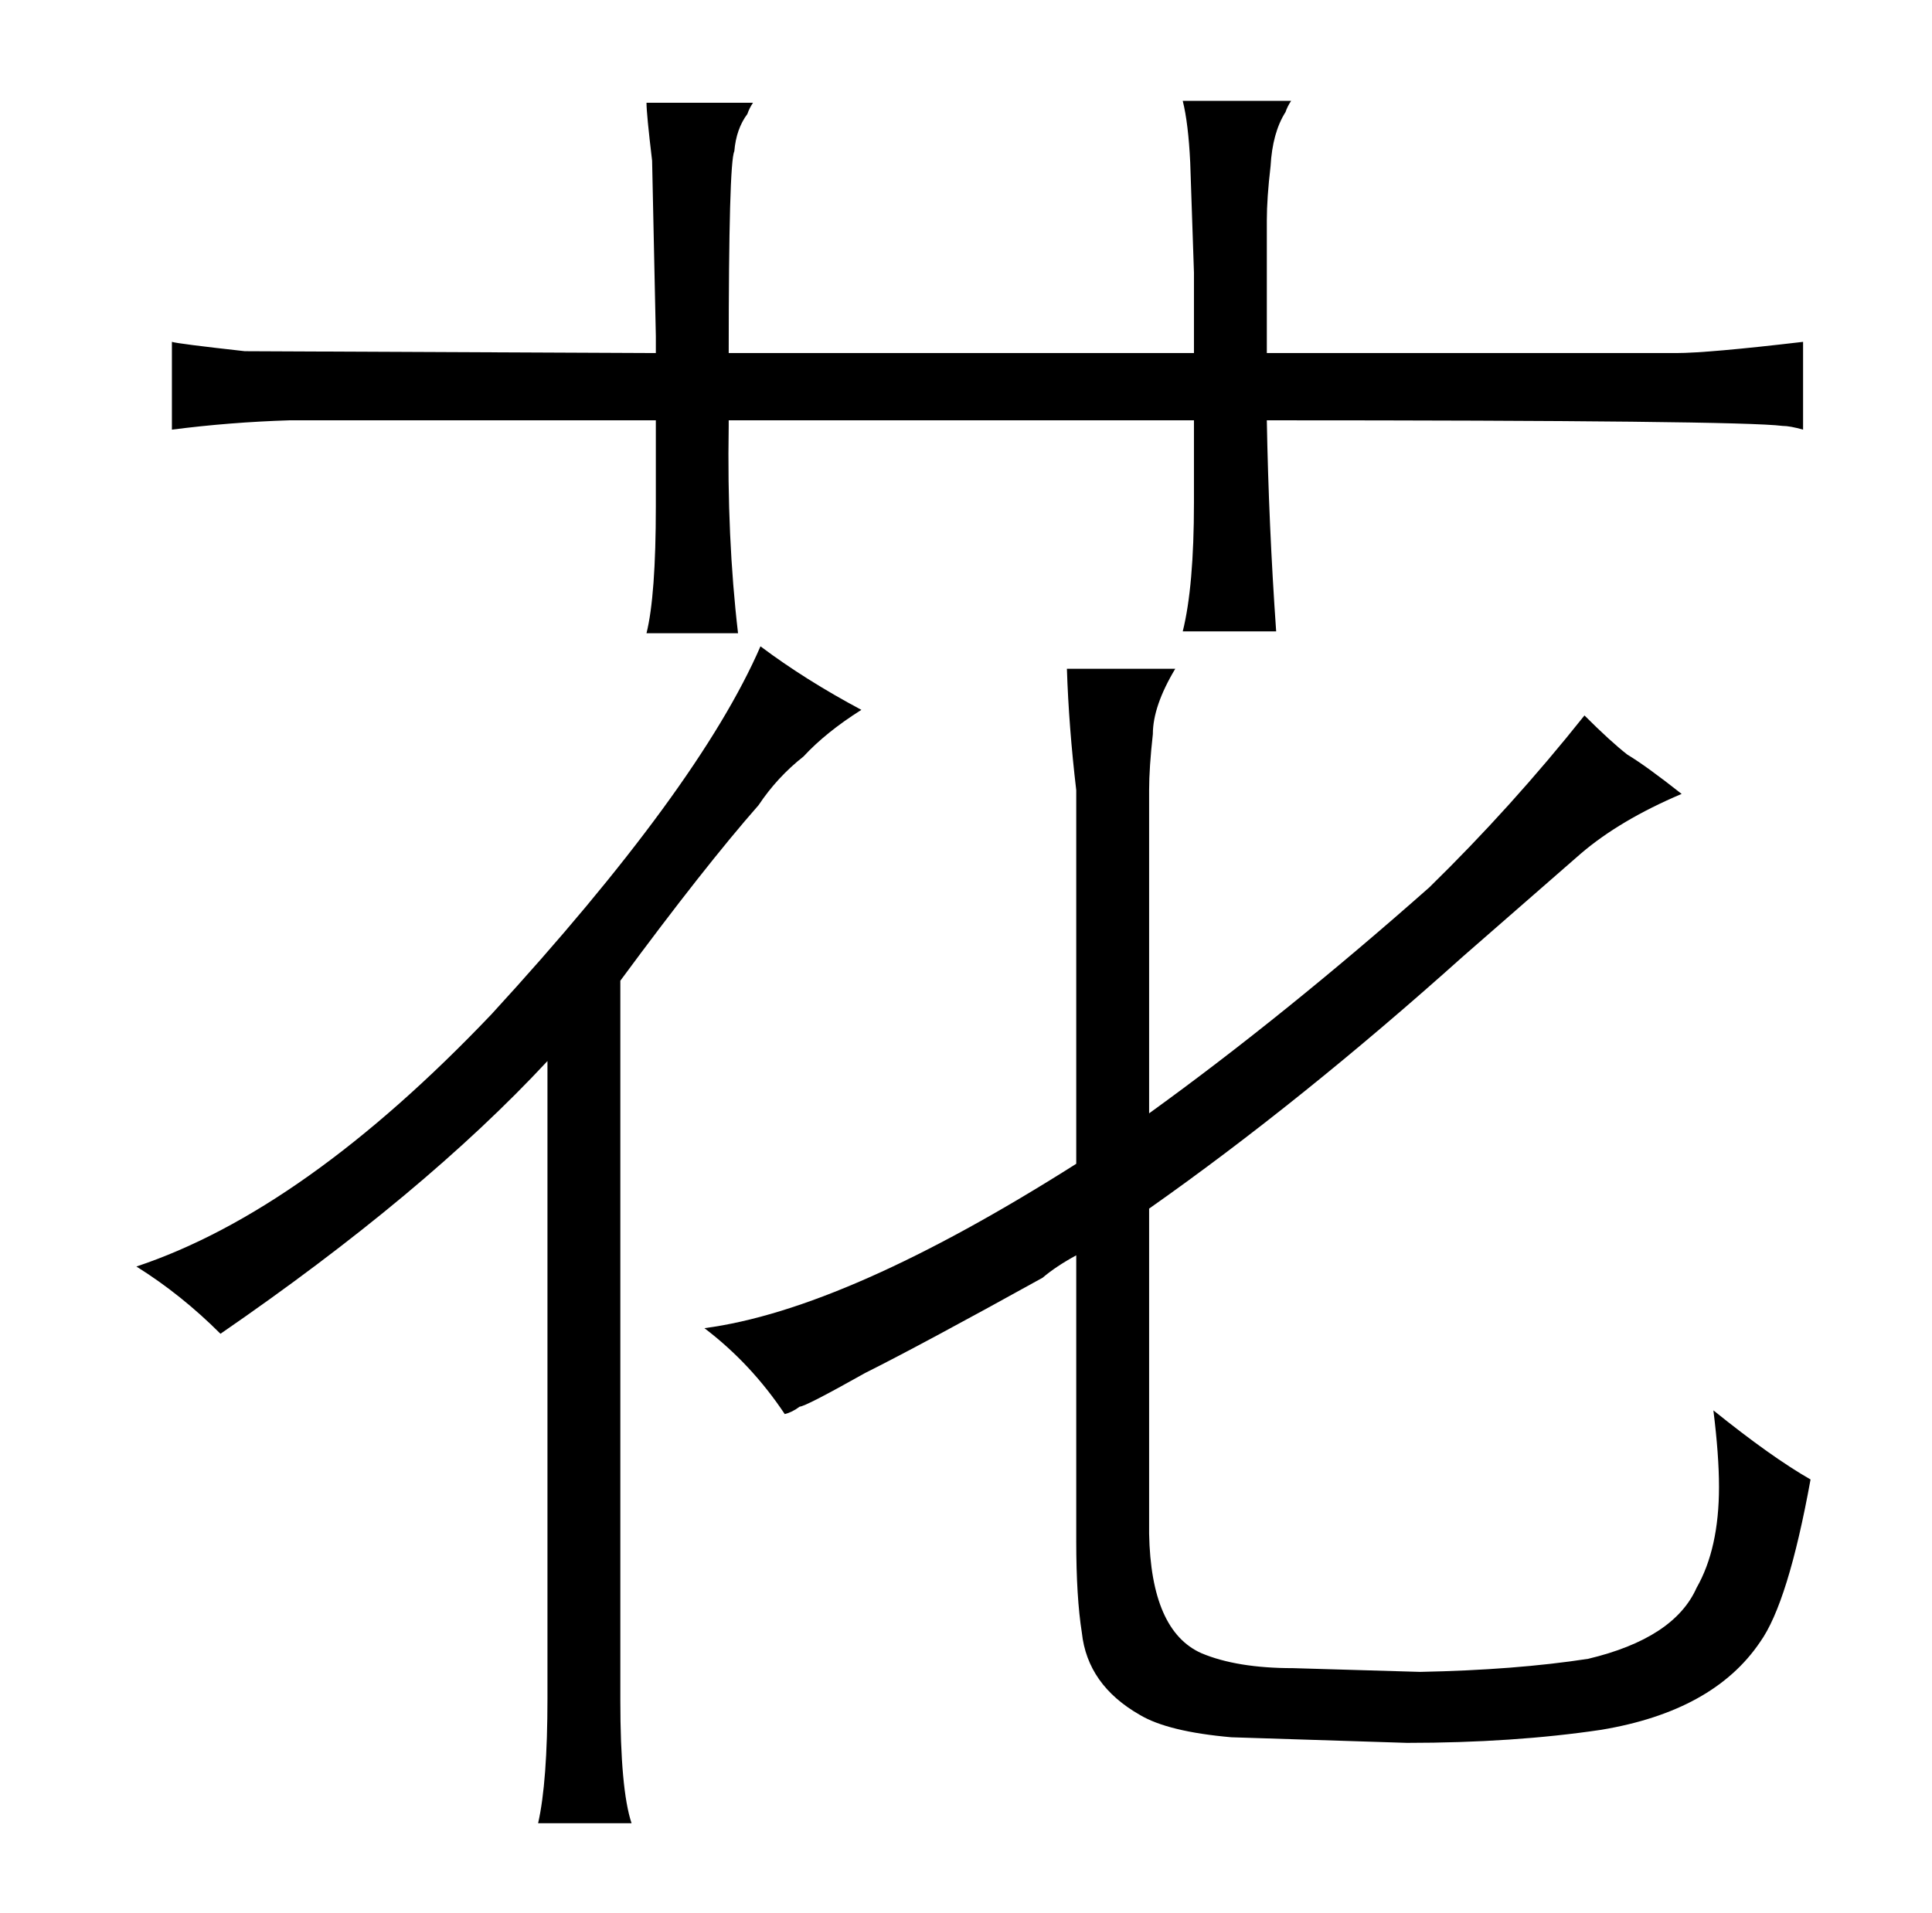 <?xml version="1.0" standalone="no"?>
<!DOCTYPE svg PUBLIC "-//W3C//DTD SVG 1.1//EN" "http://www.w3.org/Graphics/SVG/1.1/DTD/svg11.dtd" >
<svg xmlns="http://www.w3.org/2000/svg" xmlns:xlink="http://www.w3.org/1999/xlink" version="1.1" viewBox="-10 0 1034 1024">
  <g transform="matrix(1 0 0 -1 0 820)">
   <path fill="currentColor"
d="M283 -89q0 -45 -5 -67h50q-6 18 -6 66v385q45 61 74 94q10 15 24 26q12 13 31 25q-30 16 -54 34q-33 -76 -144 -197q-100 -105 -190 -135q24 -15 45 -36q109 75 175 146v-341zM341 631l-220 1q-36 4 -39 5v-47q31 4 63 5h196v-46q0 -48 -5 -68h49q-6 51 -5 111v3h249v-44
q0 -45 -6 -69h50q-4 57 -5 113q253 0 276 -3q4 0 11 -2v47q-51 -6 -68 -6h-219v71q0 12 2 29q1 18 8 29q1 3 3 6h-58q3 -12 4 -33l2 -59v-43h-249q0 102 3 108q1 12 7 20q1 3 3 6h-57q0 -6 3 -31l2 -94v-9zM566 -5q0 -30 3 -49q3 -28 31 -44q15 -9 49 -12l94 -3q57 0 104 7
q60 10 85 47q15 21 27 87q-21 12 -52 37q3 -24 3 -41q0 -33 -12 -54q-12 -27 -58 -38q-39 -6 -90 -7l-68 2q-30 0 -49 8q-27 12 -28 64v174q81 57 168 135l63 55q21 18 54 32q-19 15 -29 21q-9 7 -23 21q-39 -49 -83 -92q-78 -69 -150 -121v173q0 12 2 30q0 15 12 35h-58
q1 -31 5 -65v-200q-123 -78 -199 -88q25 -19 43 -46q4 1 8 4q3 0 35 18q30 15 95 51q7 6 18 12v-153z" />
  </g>

</svg>
